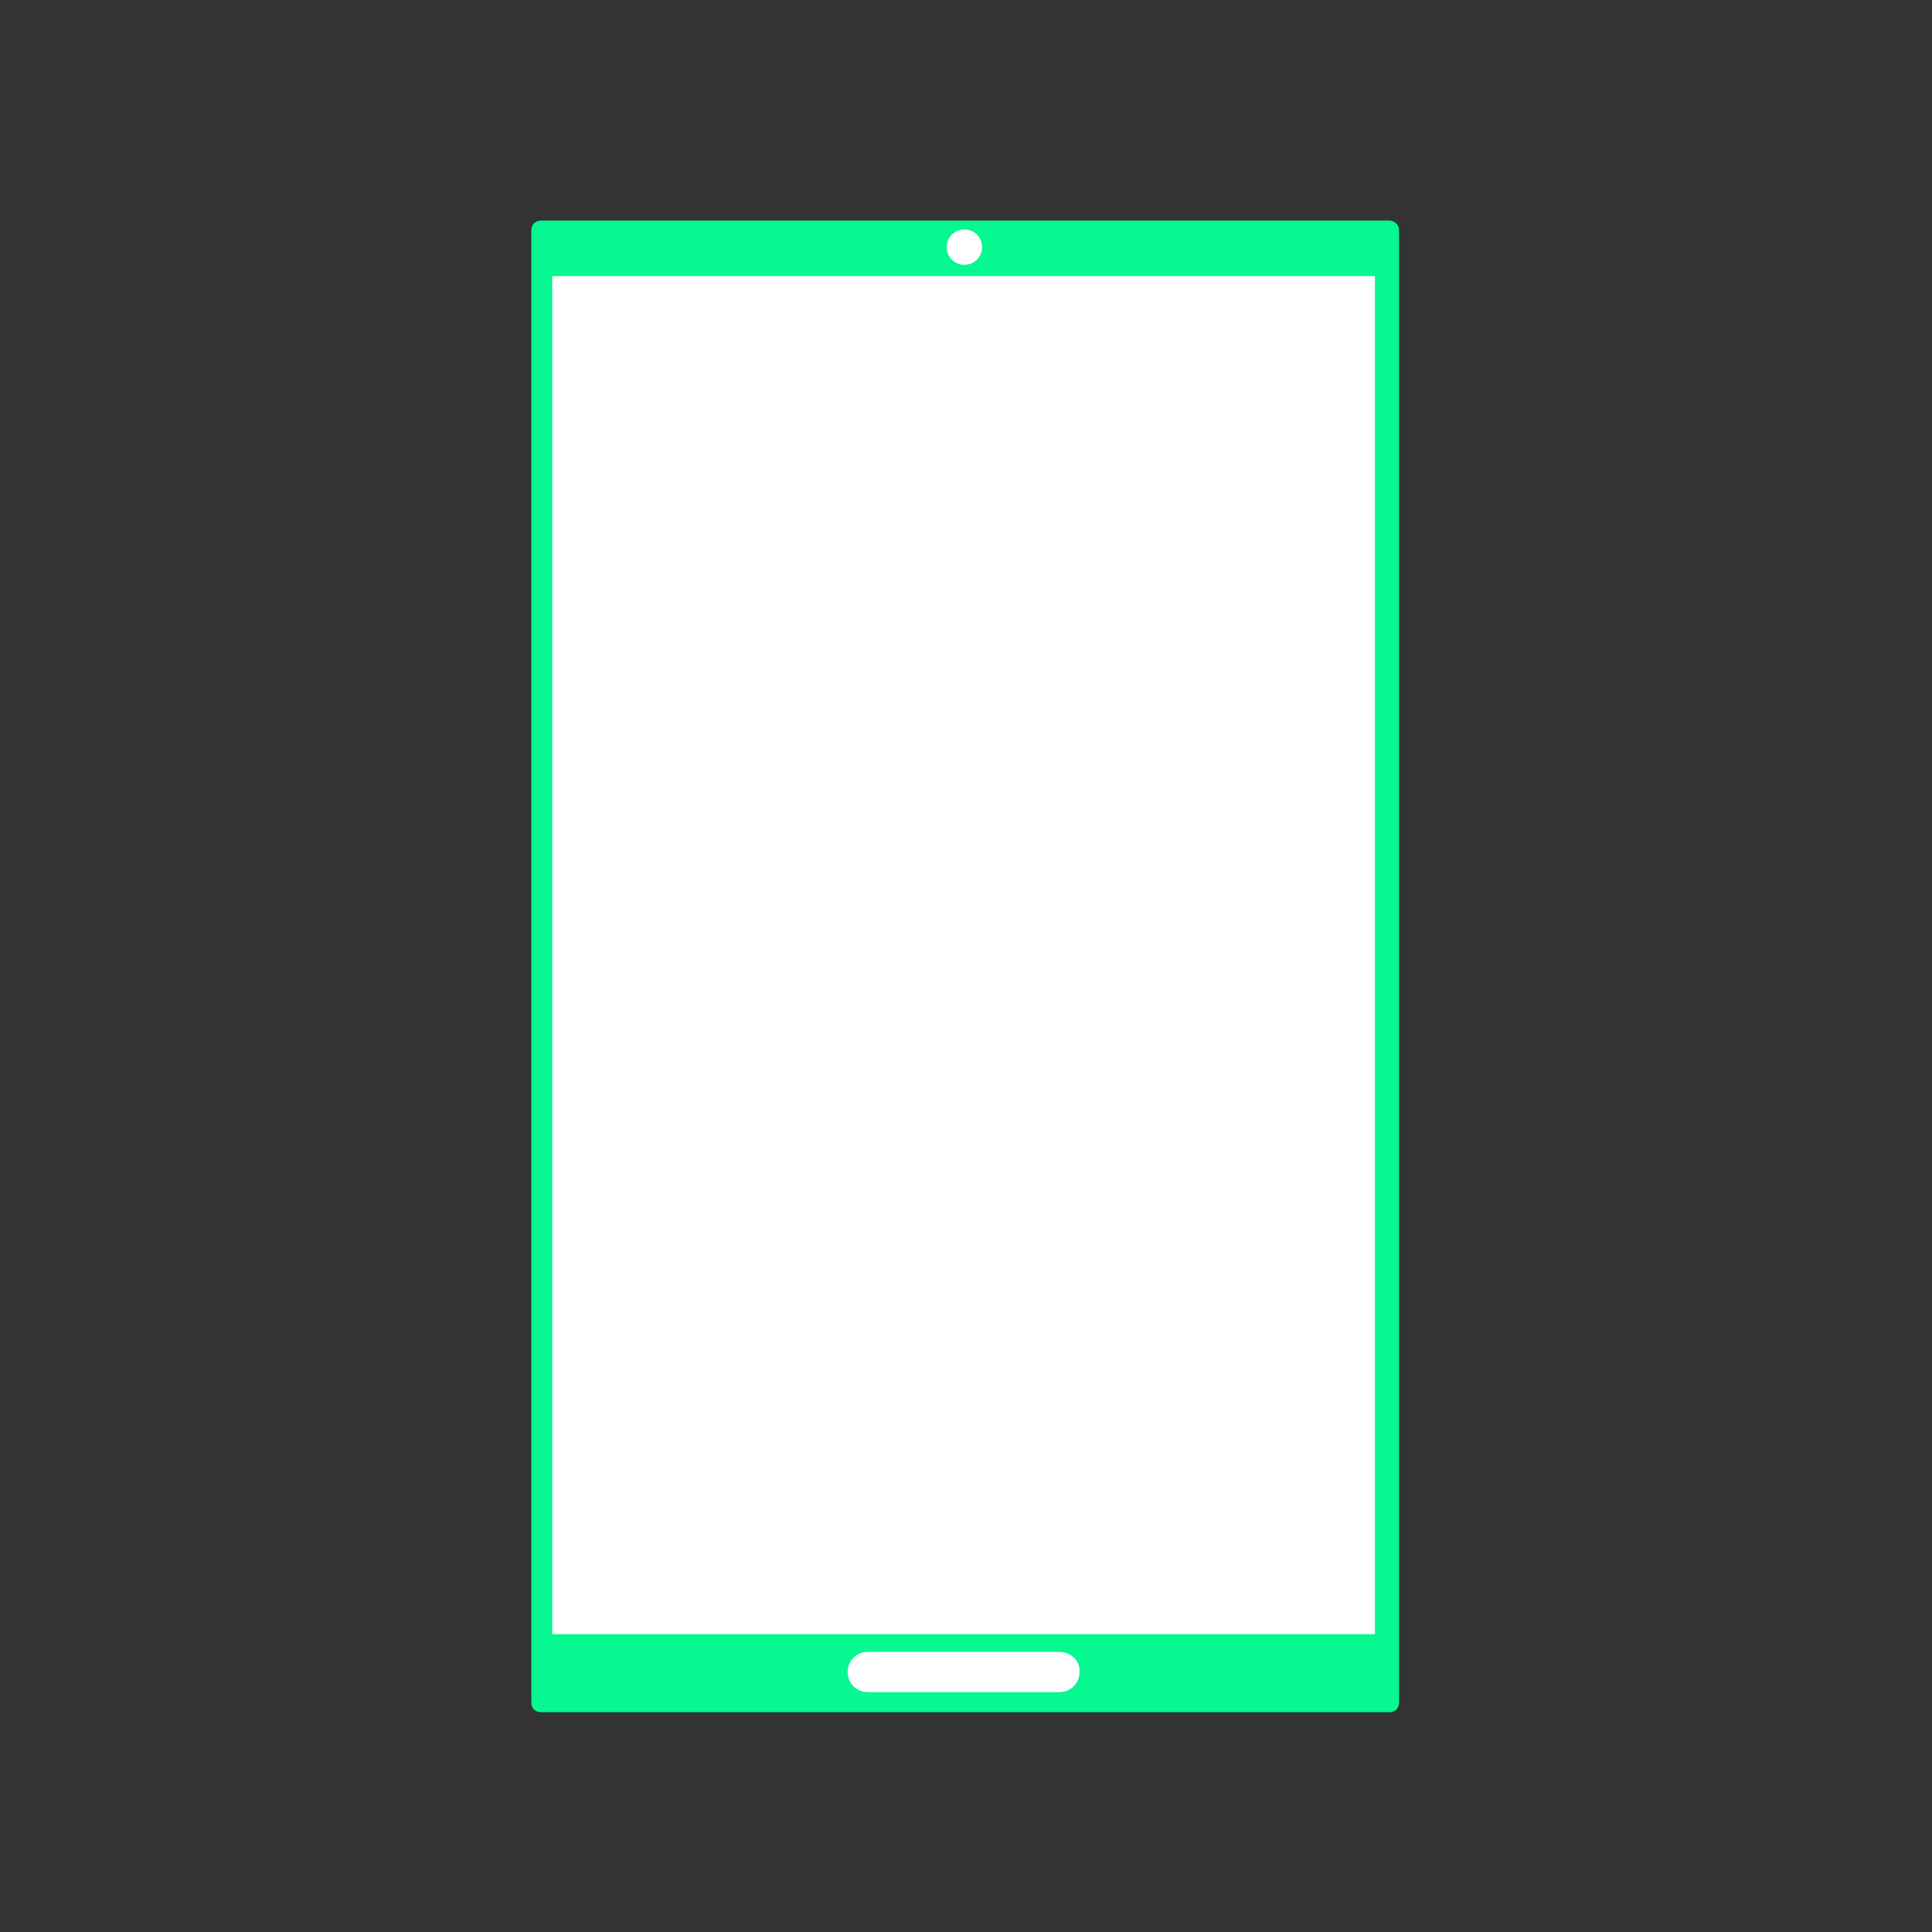 <?xml version="1.0" encoding="utf-8"?>
<!-- Generator: Adobe Illustrator 21.0.0, SVG Export Plug-In . SVG Version: 6.00 Build 0)  -->
<svg version="1.1" xmlns="http://www.w3.org/2000/svg" xmlns:xlink="http://www.w3.org/1999/xlink" x="0px" y="0px"
	 viewBox="0 0 240 240" style="enable-background:new 0 0 240 240;" xml:space="preserve">
<rect x="0" y="0" width="240" height="240" fill="#333333" stroke="none"/>
<style type="text/css">
	.st0{enable-background:new    ;}
	.st1{fill-rule:evenodd;clip-rule:evenodd;fill:#07F791;}
	.st2{fill-rule:evenodd;clip-rule:evenodd;fill:#FFFFFF;}
</style>
<g id="Rectangle_1_1_" class="st0">
	<g id="Rectangle_1">
		<path class="st1" d="M172.6,27.4H67.2c-0.7,0-1.2,0.5-1.2,1.2v182.9c0,0.7,0.5,1.2,1.2,1.2h105.4c0.7,0,1.2-0.5,1.2-1.2V28.6
			C173.8,27.9,173.2,27.4,172.6,27.4z"/>
	</g>
</g>
<g id="Rectangle_2_1_" class="st0">
	<g id="Rectangle_2">
		<rect x="68.6" y="34.3" class="st2" width="102.2" height="168.7"/>
	</g>
</g>
<g id="Rectangle_4_1_" class="st0">
	<g id="Rectangle_4">
		<path class="st2" d="M131.6,205.2h-23.8c-1.4,0-2.5,1.1-2.5,2.5c0,1.4,1.1,2.5,2.5,2.5h23.8c1.4,0,2.5-1.1,2.5-2.5
			C134.2,206.3,133,205.2,131.6,205.2z"/>
	</g>
</g>
<g id="Ellipse_1_1_" class="st0">
	<g id="Ellipse_1">
		<circle class="st2" cx="119.8" cy="30.7" r="2.2"/>
	</g>
</g>
</svg>
